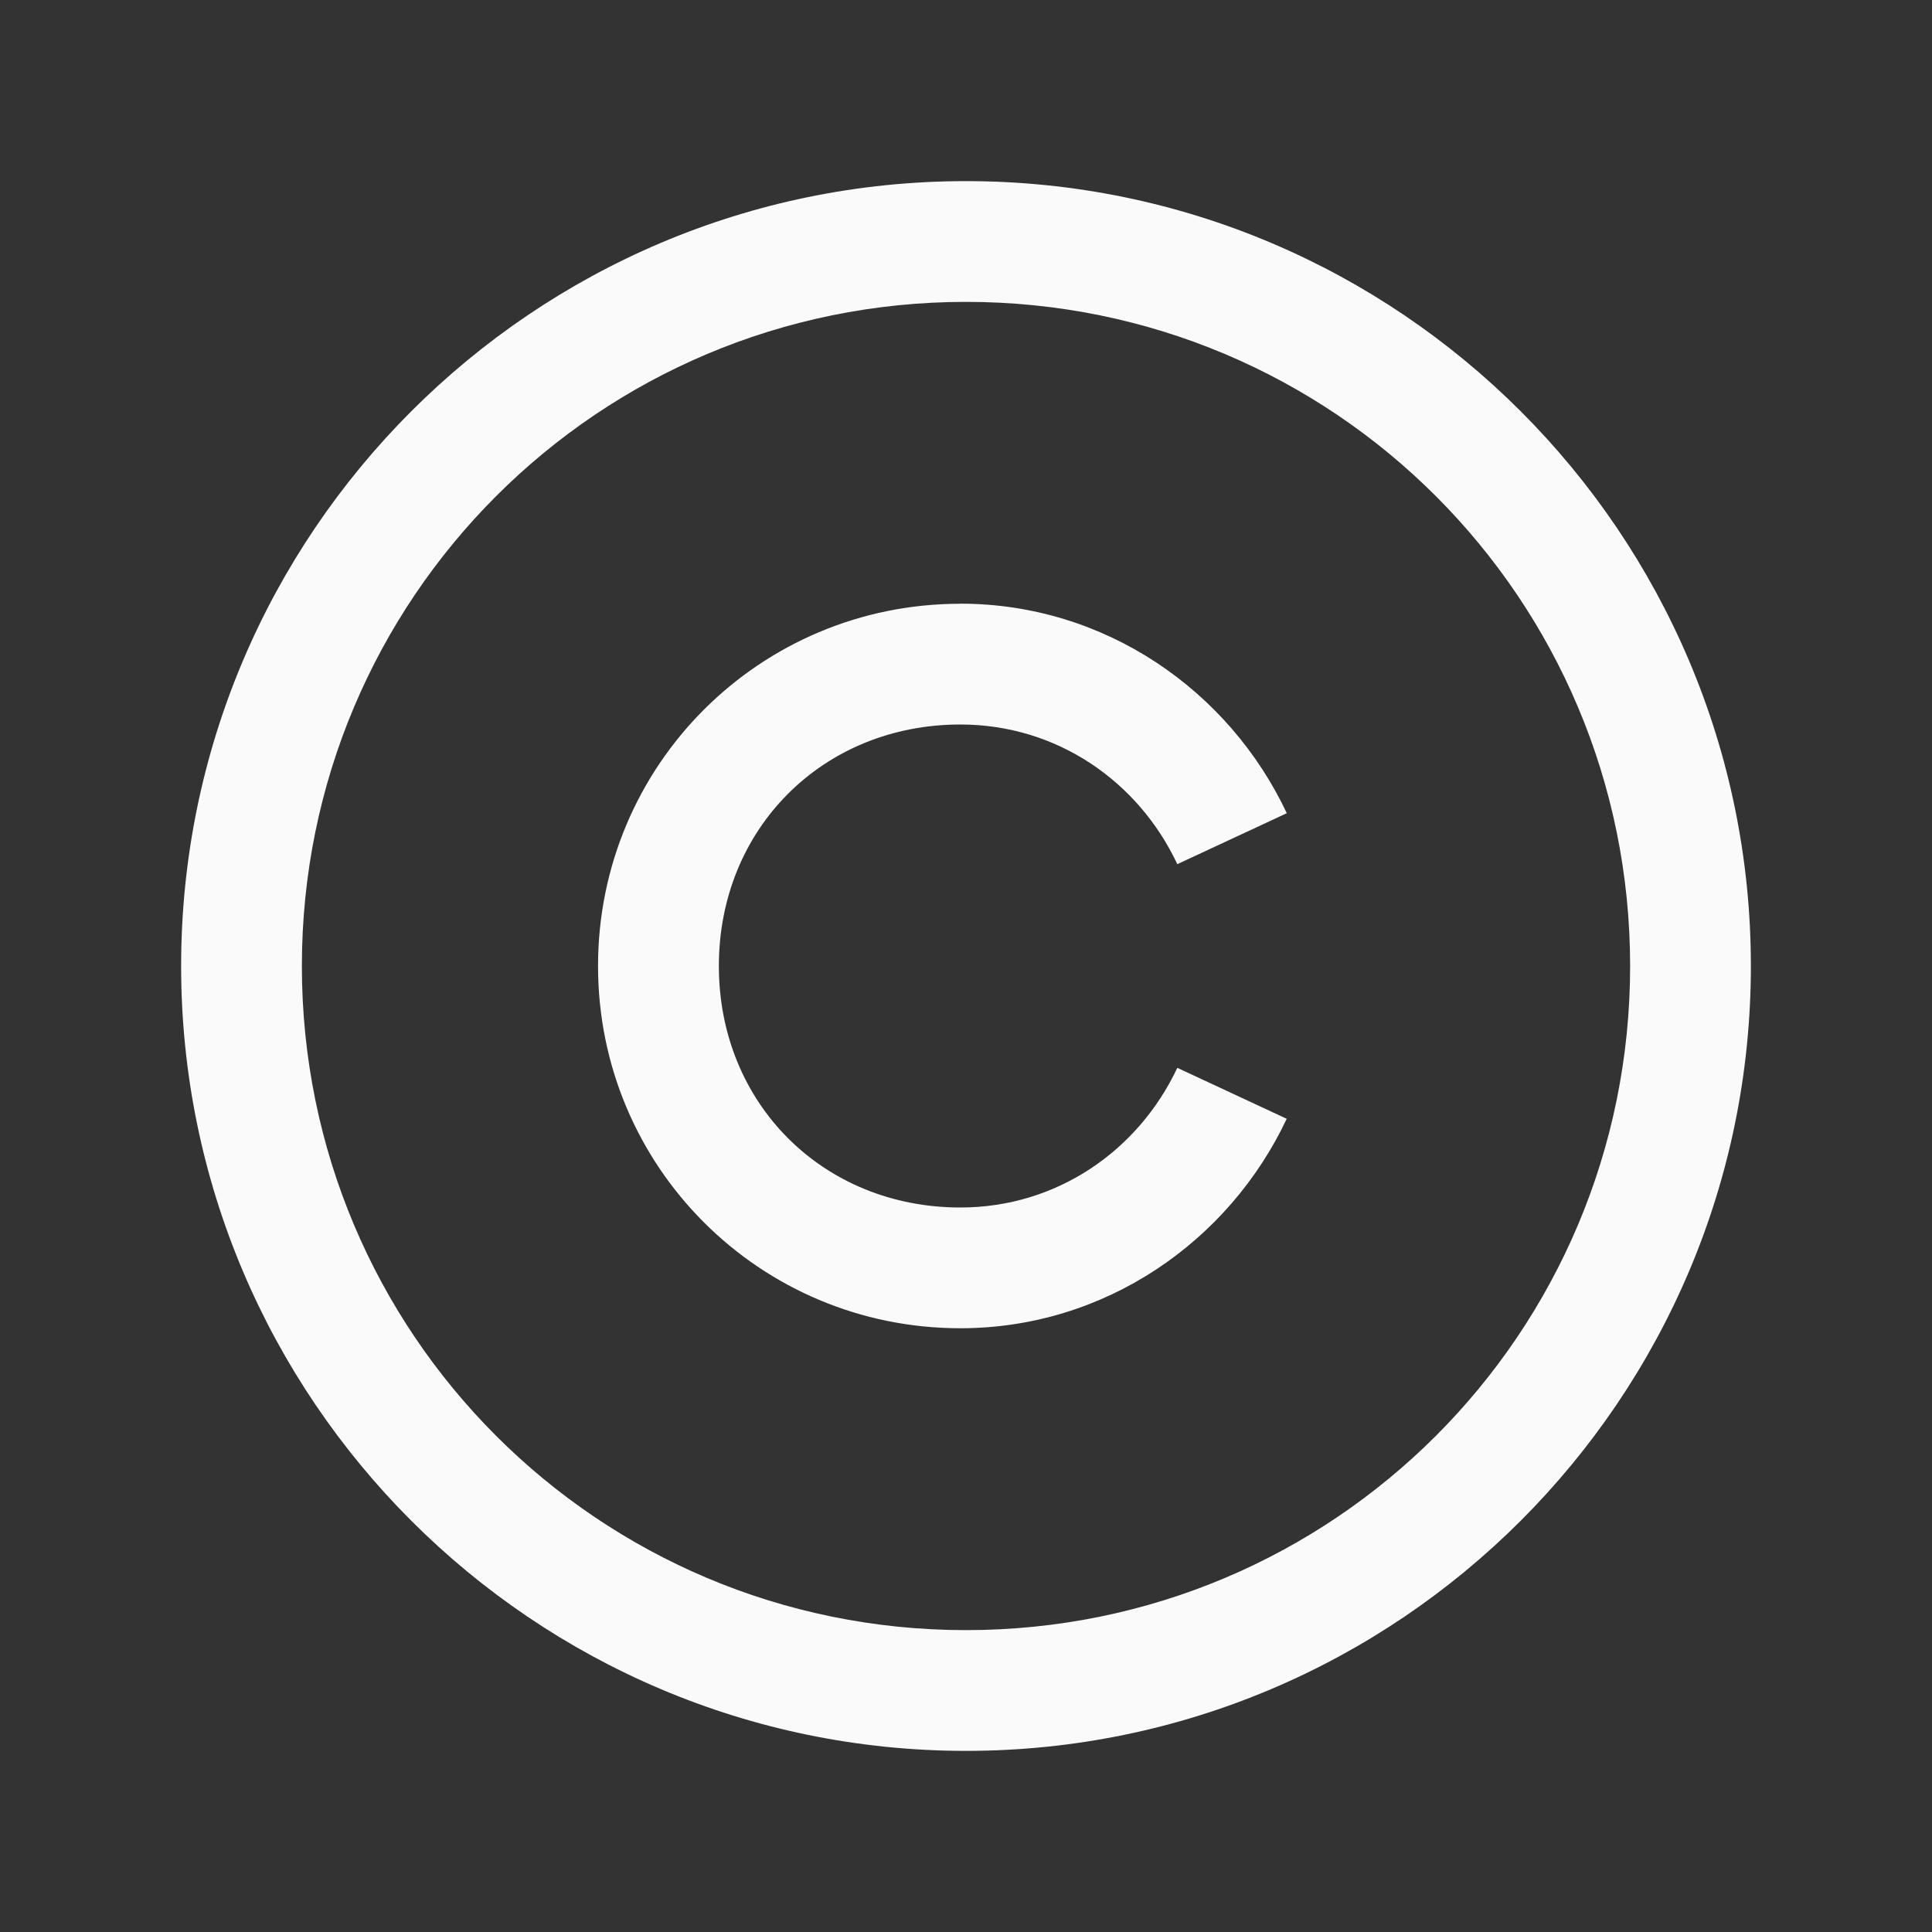 <svg width="24" height="24" viewBox="0 0 24 24" fill="none" xmlns="http://www.w3.org/2000/svg">
<rect x="0" y="0" width="24" height="24" fill="#333333" stroke="none"/>
<path d="M12 2.25C6.624 2.25 2.25 6.624 2.25 12C2.25 17.376 6.624 21.75 12 21.75C17.376 21.75 21.75 17.376 21.75 12C21.75 6.624 17.376 2.25 12 2.25ZM12 3.75C16.565 3.75 20.25 7.435 20.25 12C20.25 16.565 16.565 20.25 12 20.25C7.435 20.25 3.75 16.565 3.75 12C3.75 7.435 7.435 3.75 12 3.75ZM11.93 7.5C9.437 7.5 7.429 9.507 7.429 12C7.429 14.493 9.437 16.5 11.93 16.5C13.729 16.5 15.267 15.42 15.984 13.898L14.625 13.265C14.141 14.293 13.13 15 11.93 15C10.223 15 8.93 13.707 8.93 12C8.93 10.293 10.223 9 11.93 9C13.13 9 14.142 9.707 14.625 10.735L15.985 10.102C15.268 8.579 13.729 7.499 11.93 7.499V7.5Z" fill="#FAFAFA"/>
</svg>
